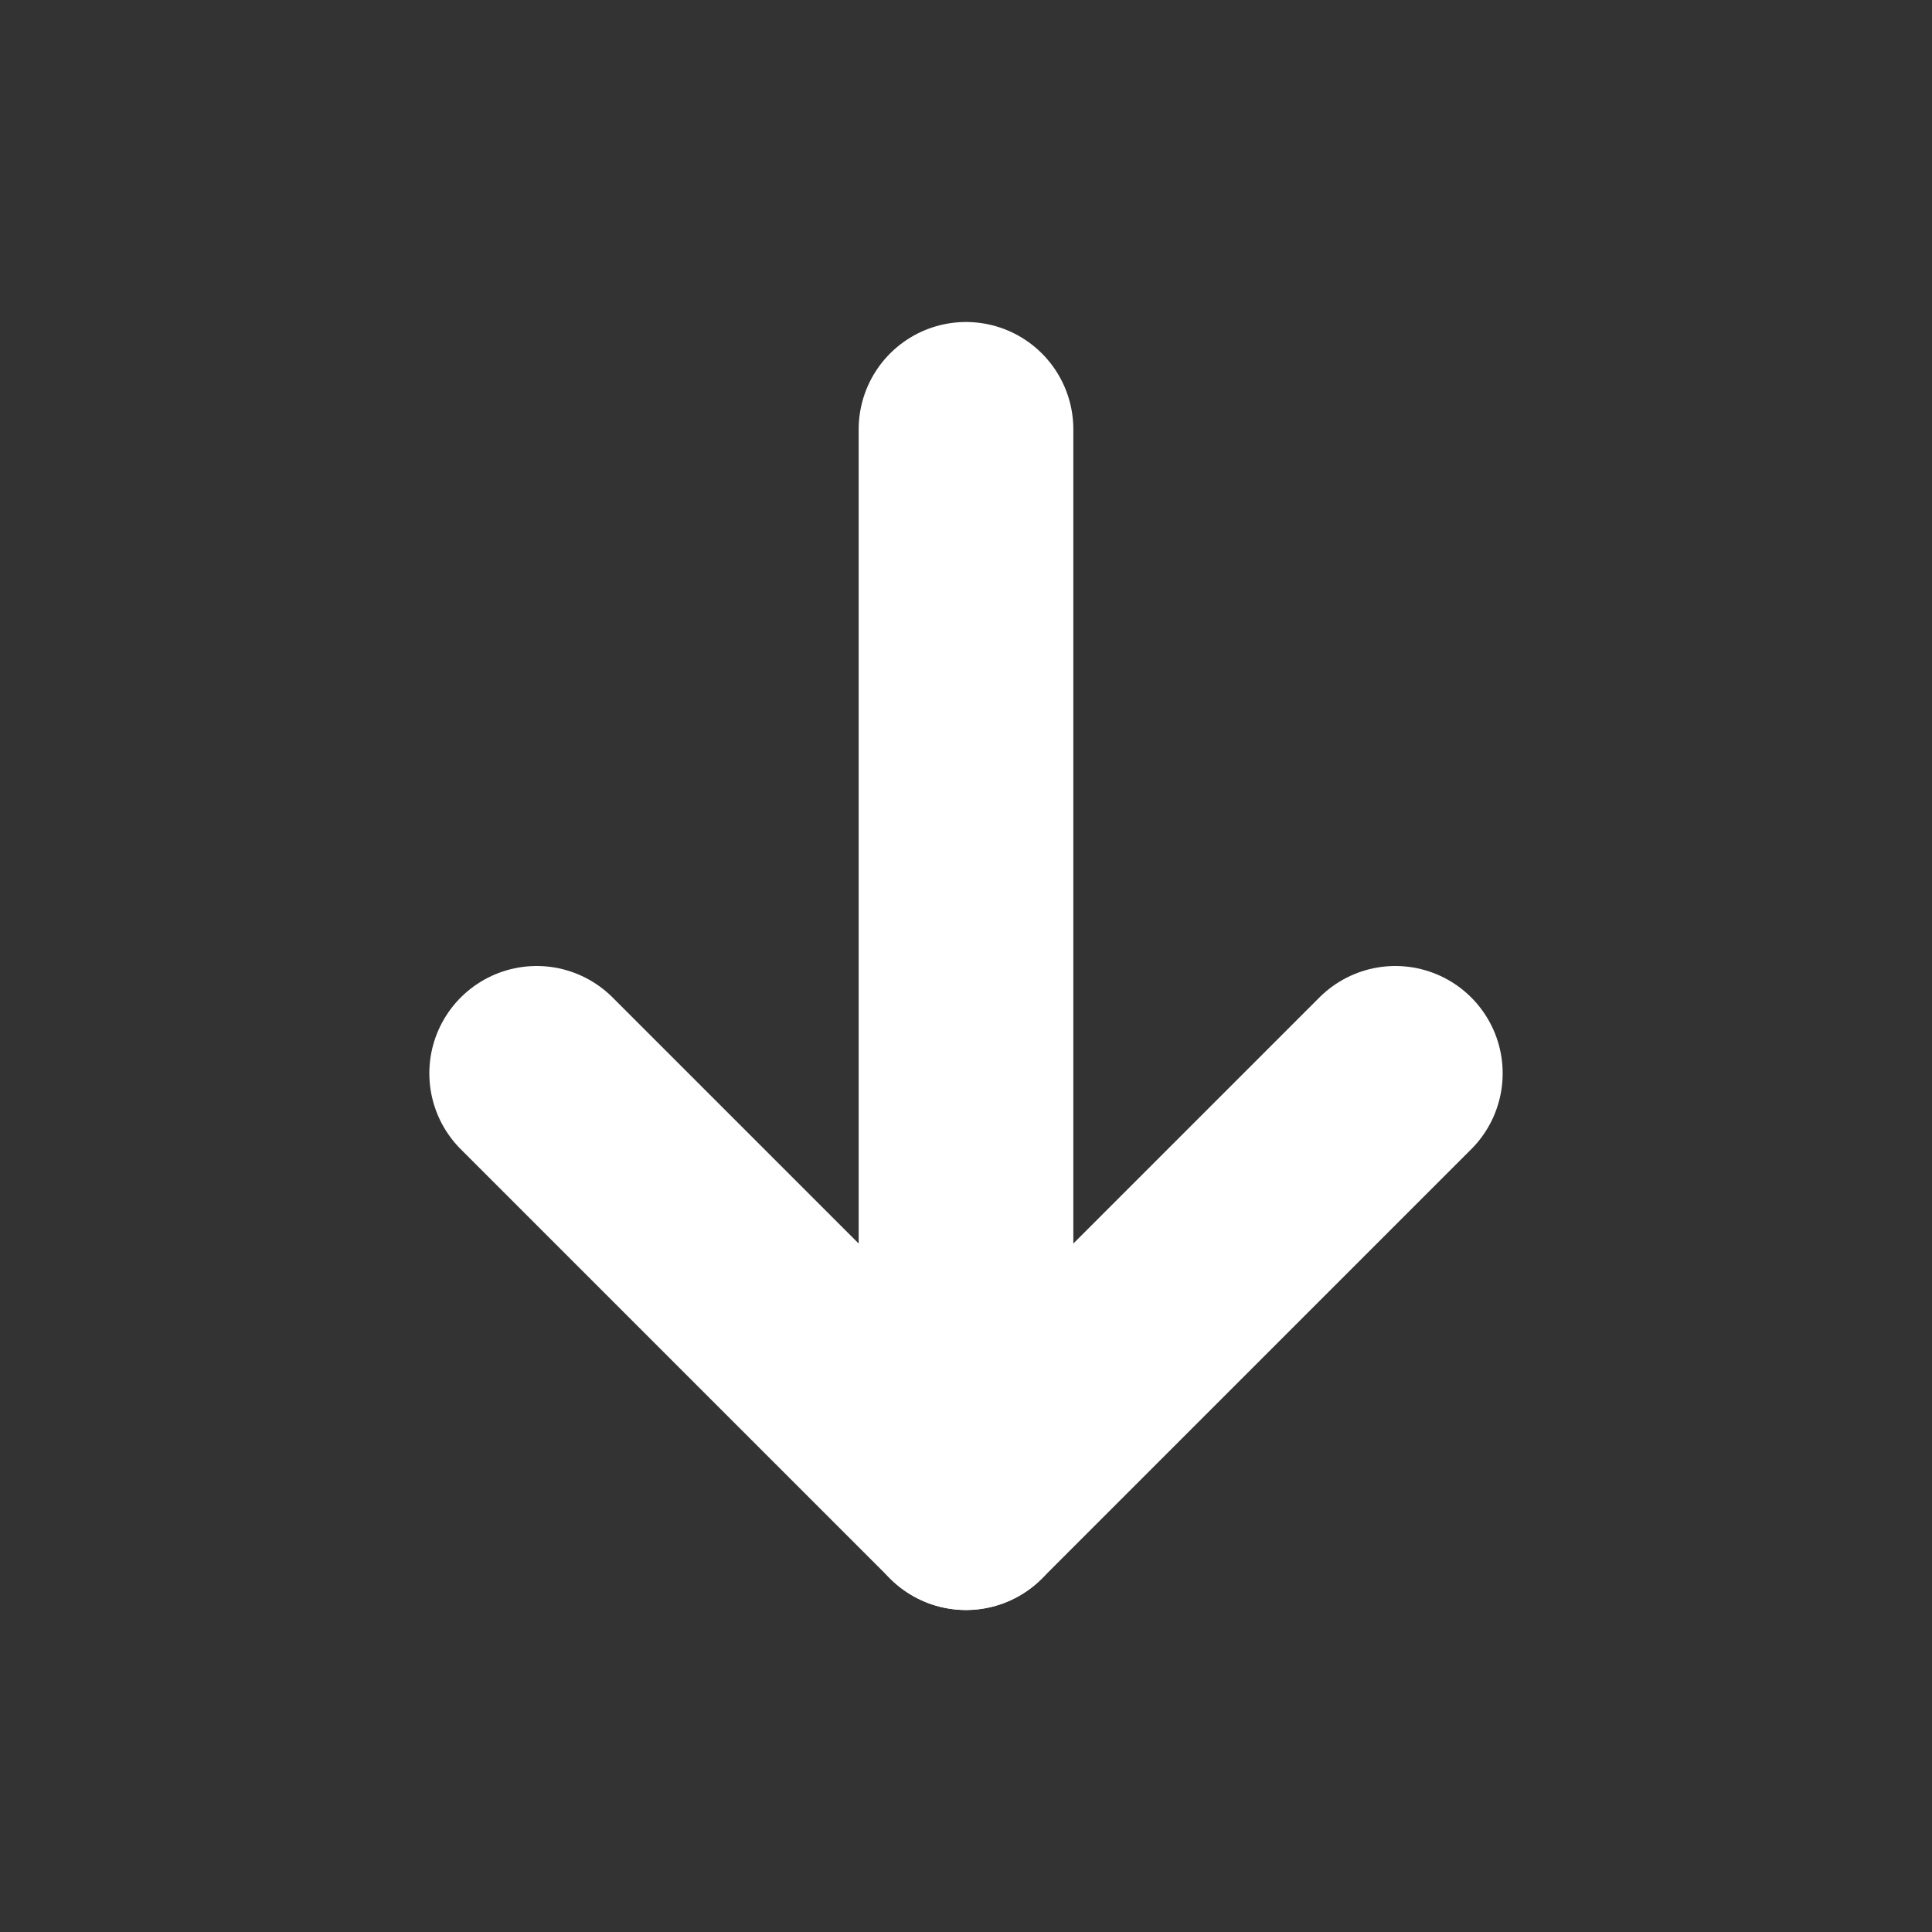 <?xml version="1.0" standalone="yes"?>
<!DOCTYPE svg PUBLIC "-//W3C//DTD SVG 1.1//EN"
        "http://www.w3.org/Graphics/SVG/1.1/DTD/svg11.dtd">
<svg xmlns="http://www.w3.org/2000/svg" width="18" height="18">
    <rect width="100%" height="100%" fill="#333333" stroke="none"/>
    <line x1="9" y1="4" x2="9" y2="14" style="stroke:rgb(255,255,255);stroke-width:2" stroke-linecap="round"/>
    <path d="M5 10 L9 14 L13 10" style="stroke:rgb(255,255,255);stroke-width:2;fill:none;" stroke-linejoin="round" stroke-linecap="round"/>
</svg>